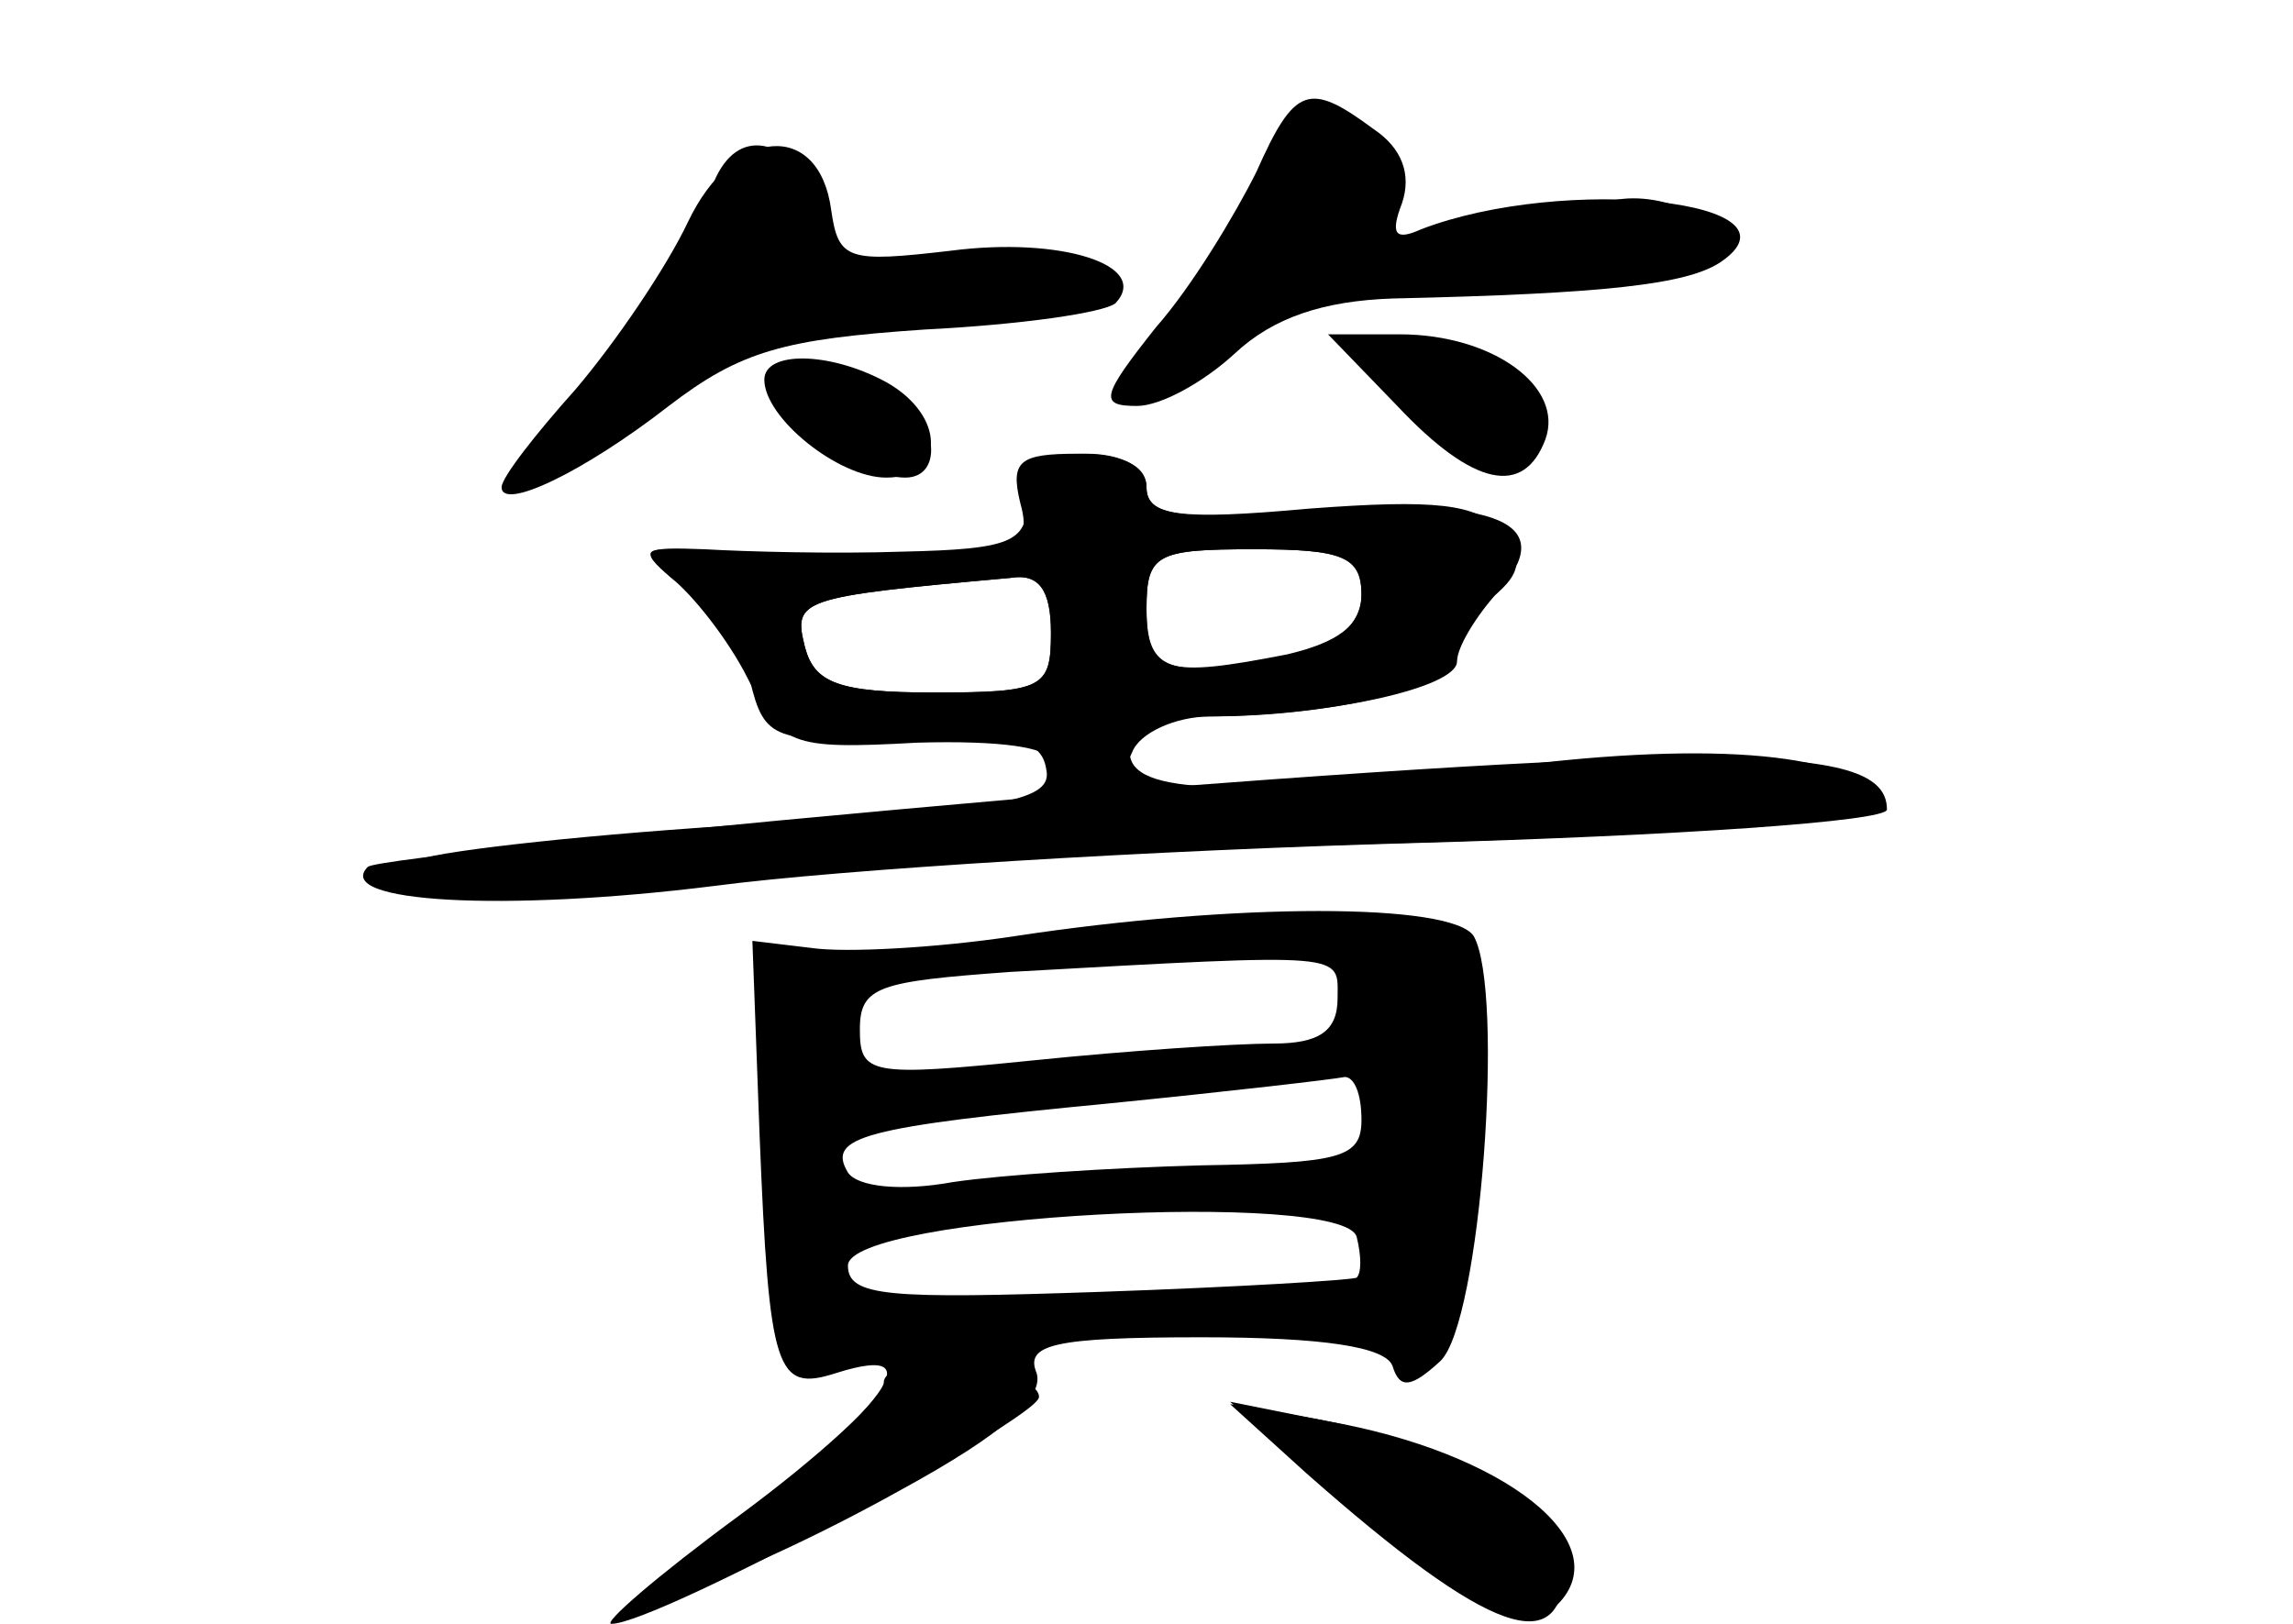 <?xml version="1.0" standalone="no"?>
<!DOCTYPE svg PUBLIC "-//W3C//DTD SVG 20010904//EN"
 "http://www.w3.org/TR/2001/REC-SVG-20010904/DTD/svg10.dtd">
<svg version="1.0" xmlns="http://www.w3.org/2000/svg"
 width="96pt" height="68pt" viewBox="0 0 96 68"
 preserveAspectRatio="xMidYMid meet">
<g transform="translate(0,68) scale(0.1,-0.1)" fill="#000000" stroke="none">
<g id="part-0" class="char-part">
  <path d="M526 608 c-9 -18 -27 -48 -42 -65 -23 -29 -24 -33 -8 -33 10 0 28 10
41 22 16 15 37 22 66 23 90 2 123 6 137 15 39 26 -65 37 -125 14 -11 -5 -13
-2 -8 11 4 12 0 23 -12 31 -27 20 -33 18 -49 -18z"/>
  <path d="M288 587 c-9 -19 -30 -50 -47 -70 -17 -19 -31 -37 -31 -41 0 -10 34
6 70 34 30 23 48 28 107 32 40 2 75 7 80 11 15 16 -23 28 -69 22 -43 -5 -47
-4 -50 17 -5 38 -41 35 -60 -5z"/>
  <path d="M585 510 c32 -34 53 -38 62 -14 8 22 -22 44 -61 44 l-30 0 29 -30z"/>
  <path d="M320 521 c0 -16 31 -41 51 -41 25 0 25 26 0 40 -24 13 -51 13 -51 1z"/>
  <path d="M427 470 c5 -18 0 -20 -43 -22 -27 -1 -65 -1 -84 1 -34 2 -34 2 -14
-13 12 -9 25 -27 28 -41 6 -25 10 -26 64 -24 45 2 58 0 60 -13 3 -13 -16 -17
-120 -23 -68 -4 -132 -11 -143 -15 -41 -16 31 -22 122 -10 48 6 179 14 291 17
134 4 201 10 199 16 -6 20 -62 27 -147 17 -124 -14 -167 -13 -167 5 0 10 10
15 31 15 52 0 106 12 106 23 0 6 8 19 17 29 26 29 1 40 -79 34 -55 -4 -68 -2
-68 10 0 9 -10 14 -29 14 -24 0 -28 -3 -24 -20z m143 -39 c0 -13 -10 -20 -31
-25 -51 -10 -59 -8 -59 19 0 23 4 25 45 25 37 0 45 -3 45 -19z m-130 -16 c0
-23 -3 -25 -49 -25 -40 0 -50 4 -54 19 -5 20 -3 21 86 29 12 2 17 -5 17 -23z"/>
  <path d="M425 288 c-33 -5 -71 -7 -85 -5 l-25 3 3 -81 c4 -100 7 -108 32 -100
44 14 19 -17 -65 -81 -19 -15 -19 -15 5 -8 14 3 53 21 87 40 44 24 60 39 57
49 -5 12 7 15 69 15 51 0 77 -4 80 -12 3 -10 8 -9 20 2 17 16 27 155 14 178
-9 14 -100 14 -192 0z m135 -26 c0 -14 -8 -19 -27 -19 -16 0 -61 -3 -100 -7
-69 -7 -73 -6 -73 13 0 18 8 20 63 24 143 8 137 8 137 -11z m10 -51 c0 -16 -9
-18 -67 -19 -38 -1 -84 -4 -104 -7 -22 -4 -40 -2 -44 4 -9 15 6 19 110 29 50
5 93 10 98 11 4 0 7 -7 7 -18z m-2 -66 c-1 -1 -50 -4 -108 -6 -88 -3 -105 -2
-105 11 0 21 208 32 213 12 2 -8 2 -15 0 -17z"/>
  <path d="M547 63 c77 -68 108 -79 108 -38 0 22 -49 51 -105 61 l-35 6 32 -29z"/>
</g>
<g id="part-1" class="char-part">
  <path d="M530 612 c0 -10 -15 -38 -32 -62 -32 -43 -29 -44 22 -10 17 12 53 19
108 22 45 3 85 8 89 12 11 11 -20 27 -42 22 -11 -3 -40 -8 -65 -12 -39 -6 -43
-5 -33 8 10 11 10 17 1 26 -18 18 -48 15 -48 -6z"/>
  <path d="M296 595 c-4 -14 -23 -44 -43 -66 -44 -49 -36 -63 15 -22 31 25 50
31 111 37 81 7 93 12 71 27 -14 8 -34 7 -100 -9 -22 -5 -24 -4 -11 11 11 14
11 20 1 32 -19 22 -37 18 -44 -10z"/>
  <path d="M570 533 c1 -16 52 -45 67 -38 14 5 15 8 2 19 -16 16 -69 30 -69 19z"/>
  <path d="M330 510 c0 -10 32 -30 49 -30 17 0 13 27 -5 34 -23 9 -44 7 -44 -4z"/>
</g>
<g id="part-2" class="char-part">
  <path d="M430 470 c0 -17 -7 -20 -52 -21 -29 -1 -66 0 -83 1 -26 1 -28 0 -14
-12 9 -7 24 -26 32 -42 14 -28 17 -30 71 -27 35 1 56 -2 56 -8 0 -17 27 -13
34 4 3 8 18 15 33 15 52 0 103 13 103 25 0 7 7 18 15 25 12 10 13 16 3 28 -10
11 -27 13 -80 9 -55 -5 -68 -3 -68 9 0 8 -10 14 -25 14 -18 0 -25 -5 -25 -20z
m140 -39 c0 -19 -25 -31 -67 -31 -18 0 -23 6 -23 25 0 23 4 25 45 25 37 0 45
-3 45 -19z m-130 -16 c0 -23 -3 -25 -49 -25 -40 0 -50 4 -54 19 -5 20 -3 21
86 29 12 2 17 -5 17 -23z"/>
</g>
<g id="part-3" class="char-part">
  <path d="M432 346 c-149 -13 -275 -26 -278 -29 -15 -15 57 -19 145 -8 53 7
185 15 294 18 108 3 197 9 197 14 0 28 -66 28 -358 5z"/>
</g>
<g id="part-4" class="char-part">
  <path d="M370 101 c0 -6 -27 -31 -61 -56 -34 -25 -57 -45 -53 -45 19 0 179 86
179 95 0 6 -15 11 -32 13 -19 2 -33 -1 -33 -7z"/>
  <path d="M555 57 c56 -50 83 -63 97 -49 26 26 -22 64 -97 77 l-40 8 40 -36z"/>
</g>
</g>
</svg>